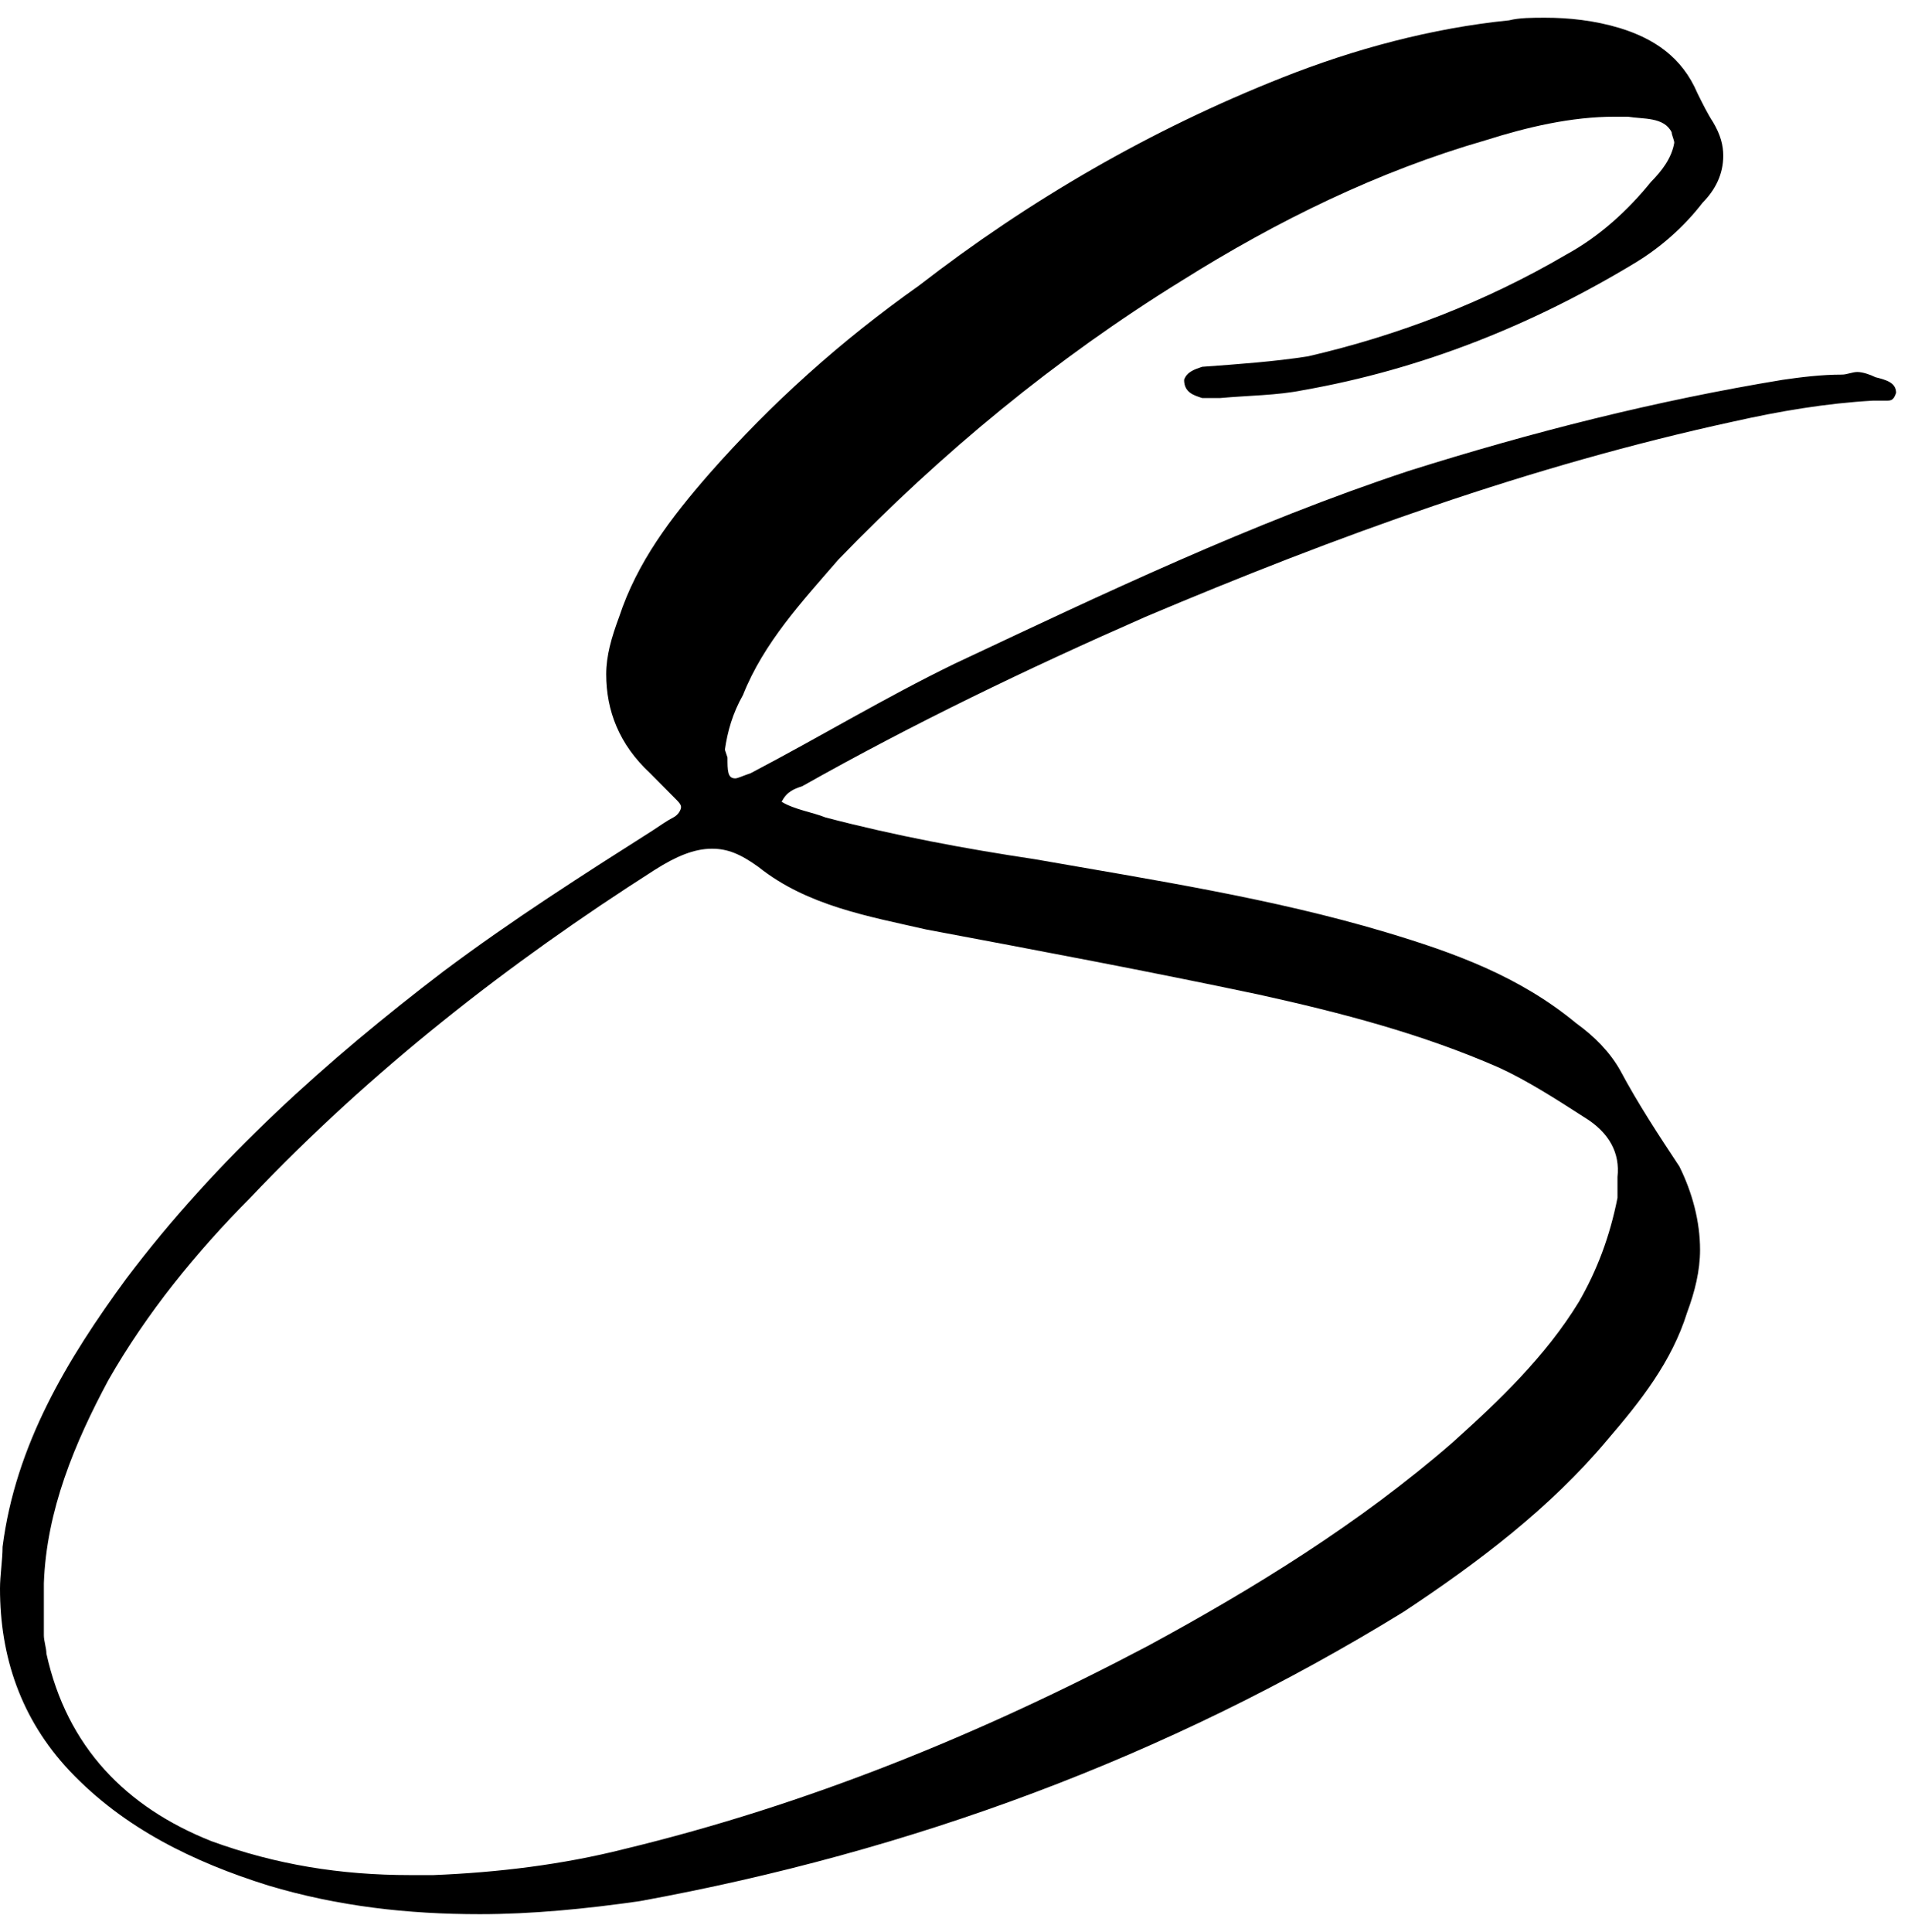 <svg width="81" height="82" viewBox="0 0 81 82" fill="none" xmlns="http://www.w3.org/2000/svg">
<path d="M35.045 34.697C38.002 35.471 40.959 36.024 43.916 36.467C48.954 37.351 53.992 38.125 58.811 39.562C61.768 40.447 64.506 41.442 66.915 43.432C67.682 43.985 68.339 44.649 68.777 45.423C69.543 46.86 70.42 48.187 71.296 49.514C71.843 50.62 72.172 51.836 72.172 53.052C72.172 53.937 71.953 54.821 71.624 55.706C70.967 57.807 69.653 59.465 68.229 61.124C65.82 63.999 62.753 66.321 59.577 68.421C49.502 74.613 38.659 78.594 27.16 80.695C24.86 81.026 22.56 81.248 20.37 81.248C17.303 81.248 14.347 80.916 11.39 80.031C8.214 79.036 5.257 77.599 2.957 75.166C0.876 72.955 -0 70.301 -0 67.426C-0 66.873 0.109 66.21 0.109 65.657C0.657 61.345 2.847 57.696 5.366 54.268C9.199 49.182 13.908 44.98 18.837 41.221C21.794 39.01 24.751 37.13 27.708 35.25C28.036 35.029 28.365 34.808 28.584 34.697C28.803 34.587 28.912 34.366 28.912 34.255C28.912 34.145 28.803 34.034 28.693 33.923C28.255 33.481 27.927 33.149 27.598 32.818C26.284 31.601 25.736 30.164 25.736 28.616C25.736 27.842 25.955 27.068 26.284 26.183C27.05 23.861 28.474 21.982 30.117 20.102C32.745 17.117 35.702 14.463 38.988 12.141C43.697 8.492 48.845 5.507 54.43 3.295C57.496 2.079 60.782 1.195 64.067 0.863C64.505 0.752 65.053 0.752 65.601 0.752C66.586 0.752 67.682 0.863 68.777 1.195C70.2 1.637 71.405 2.411 72.062 3.959C72.281 4.401 72.5 4.843 72.719 5.175C73.048 5.728 73.157 6.17 73.157 6.612C73.157 7.386 72.829 8.05 72.281 8.603C71.515 9.598 70.529 10.482 69.434 11.146C65.053 13.8 60.344 15.679 55.306 16.564C54.211 16.785 53.006 16.785 51.801 16.895H51.035C50.706 16.785 50.268 16.674 50.268 16.122C50.378 15.79 50.706 15.679 51.035 15.569C52.568 15.458 54.101 15.348 55.525 15.126C59.358 14.242 63.082 12.804 66.477 10.814C67.901 10.04 69.105 8.934 70.091 7.718C70.529 7.276 70.967 6.723 71.077 6.06C71.077 5.949 70.967 5.728 70.967 5.617C70.639 4.954 69.762 5.064 69.105 4.954H68.558C66.696 4.954 64.834 5.396 63.082 5.949C58.482 7.276 54.211 9.377 50.159 11.92C44.792 15.237 39.974 19.218 35.593 23.751C34.06 25.52 32.417 27.289 31.541 29.501C31.103 30.275 30.884 31.049 30.774 31.823L30.884 32.154C30.884 32.707 30.884 33.039 31.212 33.039C31.322 33.039 31.541 32.928 31.869 32.818C34.826 31.27 37.564 29.611 40.521 28.174C46.873 25.188 53.116 22.203 59.796 19.991C65.053 18.333 70.31 17.006 75.676 16.122C76.443 16.011 77.319 15.9 78.195 15.9C78.414 15.9 78.633 15.79 78.852 15.79C79.071 15.79 79.4 15.9 79.619 16.011C80.057 16.122 80.495 16.232 80.495 16.674C80.386 17.006 80.276 17.006 80.057 17.006H79.51C77.538 17.117 75.567 17.448 73.596 17.891C64.944 19.77 56.73 22.756 48.626 26.183C43.588 28.395 38.769 30.717 34.06 33.37C33.731 33.481 33.403 33.592 33.184 34.034C33.731 34.366 34.498 34.476 35.045 34.697ZM1.971 70.19C2.847 74.171 5.366 76.714 8.98 78.151C11.718 79.147 14.456 79.589 17.413 79.589H18.399C21.137 79.478 23.875 79.147 26.503 78.483C34.279 76.603 41.616 73.618 48.735 69.859C53.225 67.426 57.716 64.662 61.658 61.234C63.63 59.465 65.601 57.586 67.025 55.263C67.791 53.937 68.339 52.499 68.667 50.841C68.667 50.509 68.667 50.288 68.667 49.956C68.777 48.961 68.339 48.076 67.243 47.413C66.039 46.639 64.834 45.865 63.63 45.312C60.344 43.875 56.949 42.99 53.444 42.216C48.735 41.221 44.026 40.336 39.317 39.452C36.907 38.899 34.279 38.457 32.198 36.798C31.431 36.245 30.884 36.024 30.227 36.024C29.46 36.024 28.693 36.356 27.817 36.909C21.575 40.889 15.77 45.423 10.623 50.841C8.323 53.163 6.242 55.706 4.6 58.581C3.176 61.234 1.971 64.109 1.862 67.205V69.416C1.862 69.638 1.971 69.969 1.971 70.19Z" fill="black"/>
</svg>
